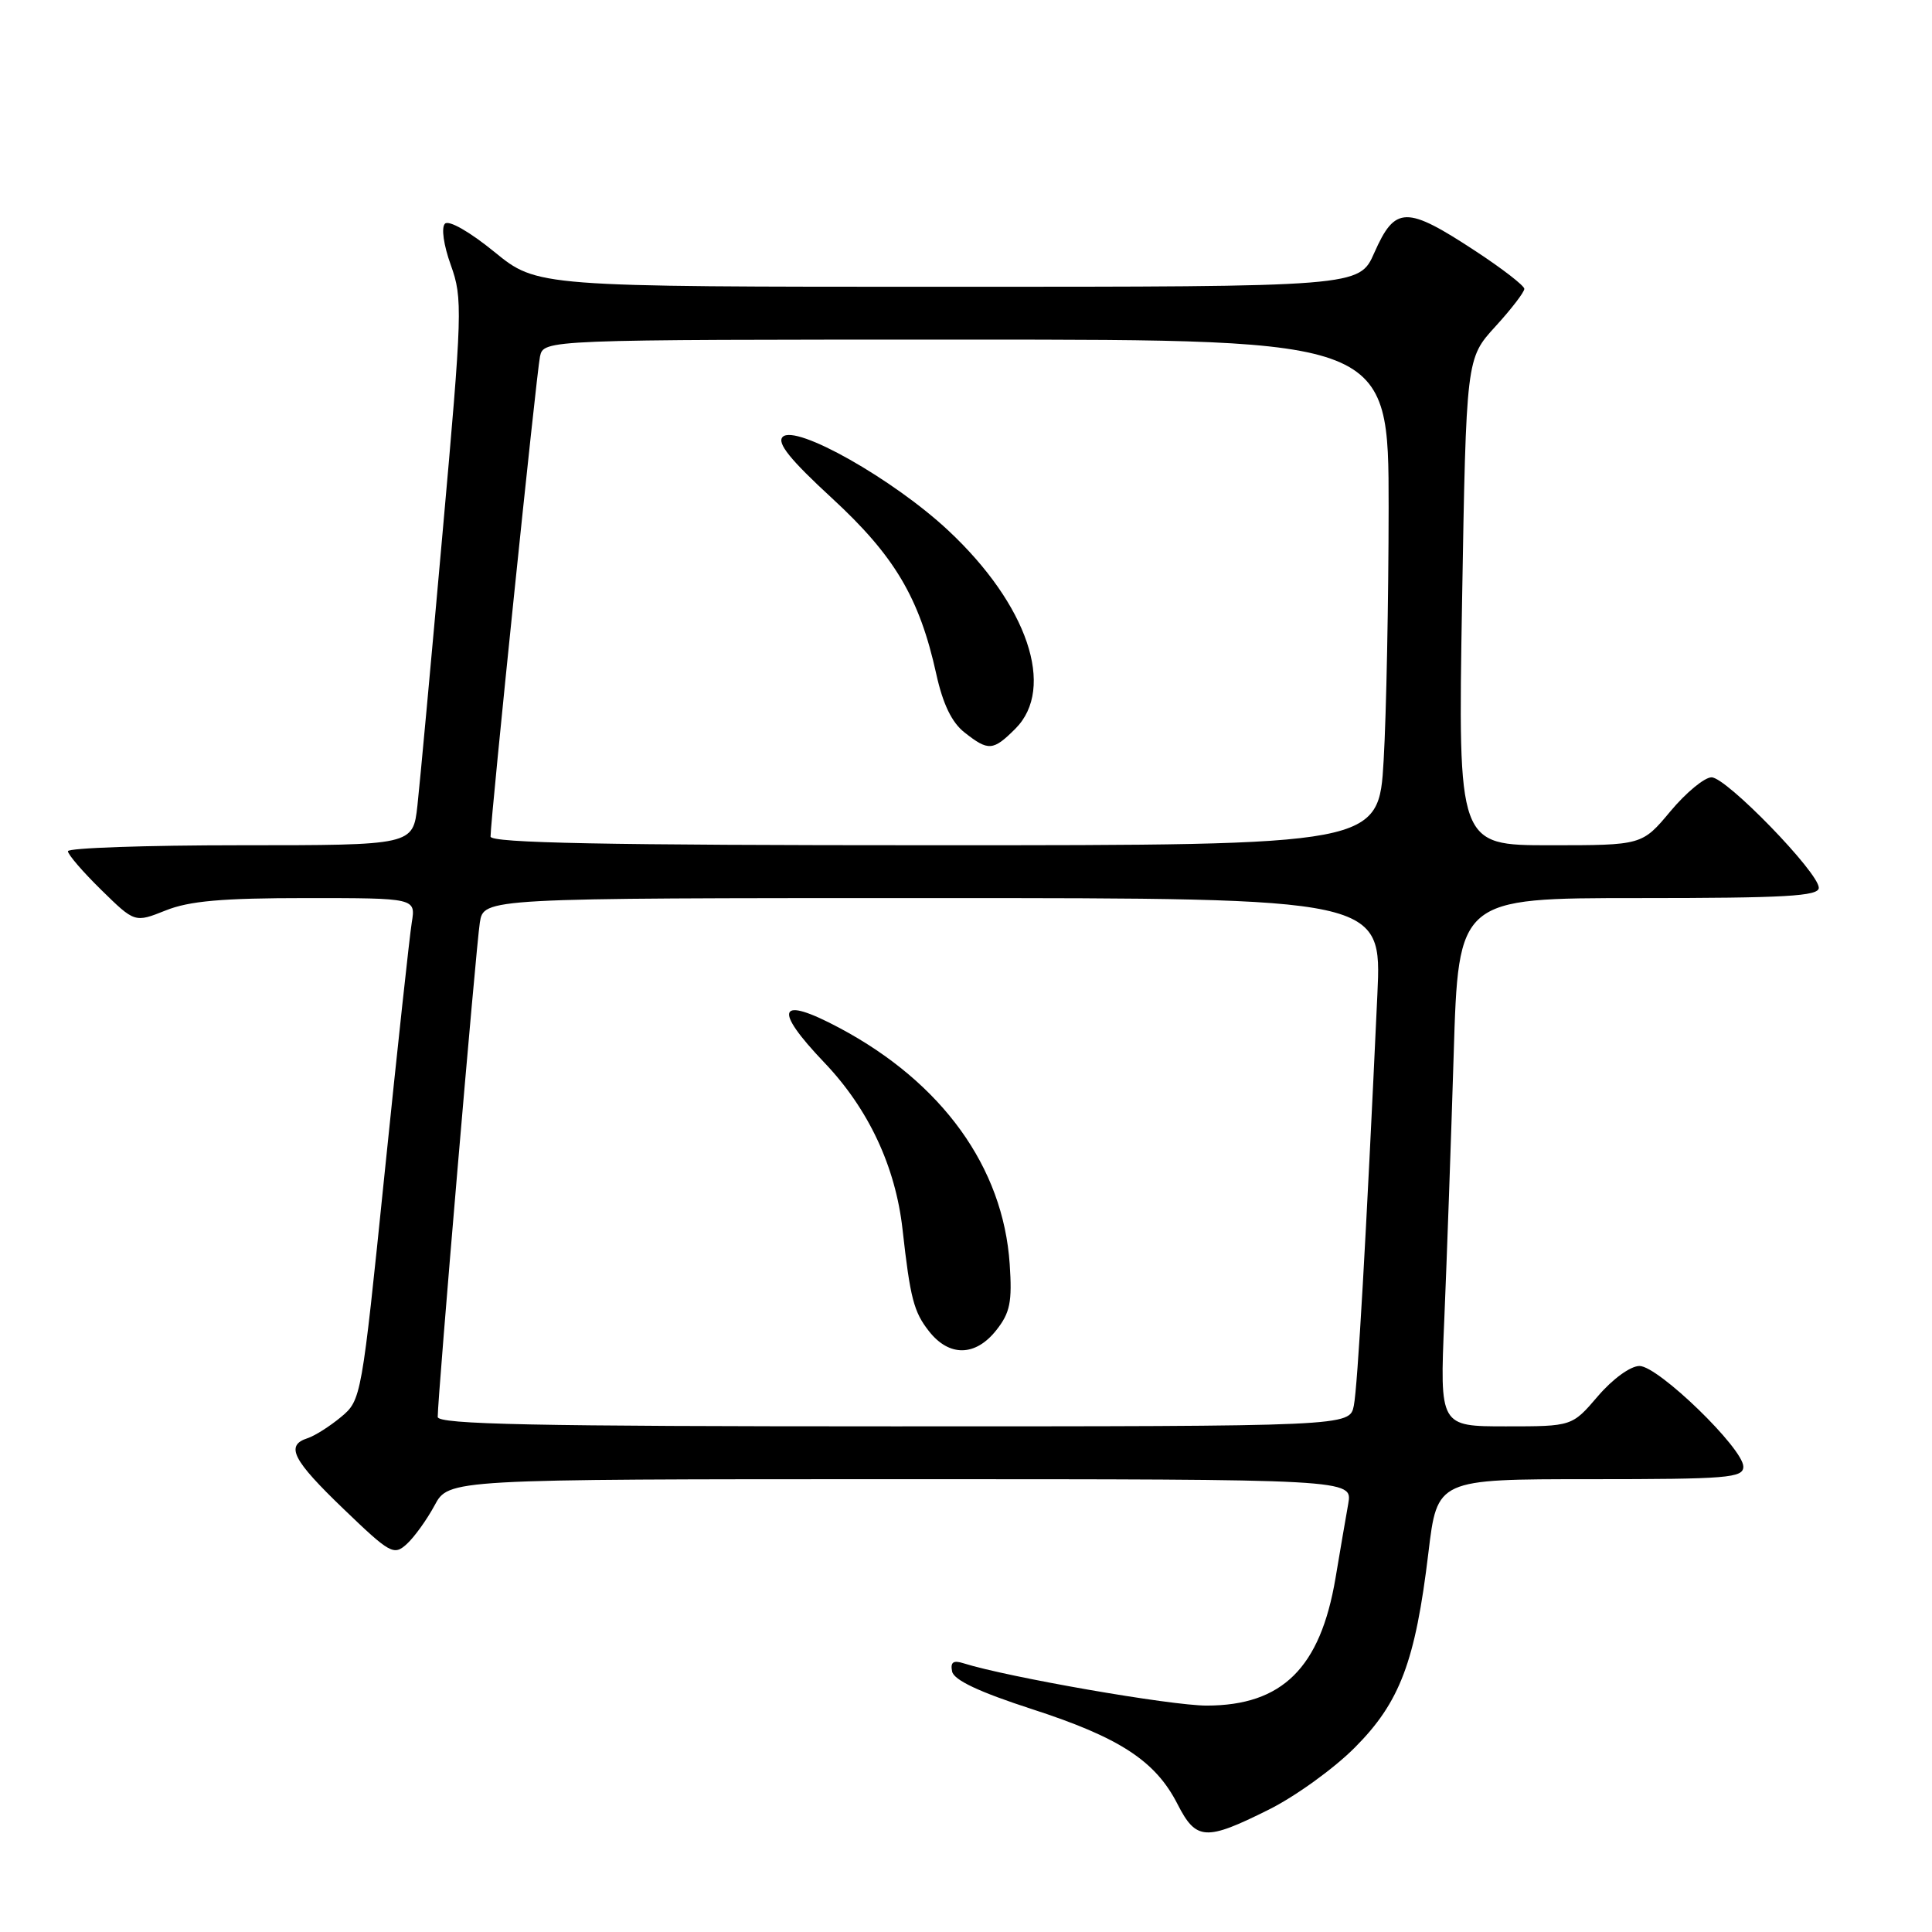 <?xml version="1.0" encoding="UTF-8" standalone="no"?>
<!DOCTYPE svg PUBLIC "-//W3C//DTD SVG 1.1//EN" "http://www.w3.org/Graphics/SVG/1.1/DTD/svg11.dtd" >
<svg xmlns="http://www.w3.org/2000/svg" xmlns:xlink="http://www.w3.org/1999/xlink" version="1.1" viewBox="0 0 256 256">
 <g >
 <path fill="currentColor"
d=" M 168.09 239.80 C 171.62 238.05 176.77 234.33 179.53 231.55 C 185.50 225.56 187.54 220.16 189.27 205.75 C 190.44 196.00 190.44 196.00 210.72 196.00 C 228.95 196.00 231.00 195.83 231.00 194.34 C 231.00 191.93 219.73 181.00 217.24 181.00 C 216.05 181.00 213.69 182.71 211.73 185.00 C 208.31 189.00 208.31 189.00 199.54 189.00 C 190.77 189.00 190.77 189.00 191.38 174.75 C 191.71 166.91 192.27 151.16 192.62 139.75 C 193.25 119.00 193.25 119.00 217.12 119.00 C 236.58 119.00 241.00 118.75 241.00 117.64 C 241.00 115.62 228.75 103.00 226.79 103.00 C 225.86 103.00 223.41 105.02 221.34 107.50 C 217.58 112.00 217.58 112.00 205.38 112.00 C 193.19 112.00 193.19 112.00 193.73 79.75 C 194.28 47.50 194.28 47.50 198.14 43.27 C 200.26 40.95 201.99 38.70 201.98 38.27 C 201.97 37.85 199.09 35.62 195.59 33.32 C 186.32 27.23 184.87 27.25 182.10 33.50 C 180.11 38.00 180.11 38.00 125.65 38.00 C 71.18 38.00 71.18 38.00 65.51 33.38 C 62.24 30.71 59.47 29.13 58.96 29.64 C 58.45 30.15 58.78 32.48 59.74 35.14 C 61.32 39.54 61.27 41.24 58.64 70.63 C 57.13 87.61 55.63 103.86 55.31 106.75 C 54.72 112.00 54.72 112.00 31.86 112.00 C 19.29 112.00 9.00 112.36 9.00 112.79 C 9.00 113.23 10.99 115.54 13.43 117.93 C 17.86 122.27 17.86 122.27 21.95 120.64 C 25.08 119.38 29.45 119.00 40.57 119.00 C 55.09 119.00 55.09 119.00 54.56 122.25 C 54.27 124.04 52.65 139.00 50.96 155.50 C 47.92 185.22 47.87 185.52 45.20 187.75 C 43.71 188.99 41.71 190.26 40.75 190.57 C 37.78 191.53 38.76 193.45 45.54 199.96 C 51.70 205.88 52.18 206.15 53.89 204.60 C 54.89 203.69 56.55 201.39 57.58 199.48 C 59.45 196.00 59.45 196.00 119.34 196.00 C 179.22 196.00 179.22 196.00 178.65 199.25 C 178.33 201.04 177.57 205.48 176.96 209.12 C 174.95 221.00 169.91 225.99 159.89 226.00 C 155.13 226.00 133.58 222.25 127.66 220.39 C 126.31 219.96 125.91 220.25 126.16 221.48 C 126.39 222.62 129.75 224.20 136.78 226.48 C 148.38 230.24 153.11 233.33 156.03 239.06 C 158.49 243.88 159.76 243.96 168.09 239.80 Z  M 58.00 187.75 C 57.99 185.18 63.08 125.37 63.58 122.25 C 64.09 119.00 64.09 119.00 123.59 119.00 C 183.10 119.00 183.10 119.00 182.51 131.75 C 181.01 164.21 179.89 183.73 179.39 186.25 C 178.84 189.00 178.84 189.00 118.42 189.00 C 70.75 189.00 58.00 188.74 58.00 187.75 Z  M 132.02 176.25 C 133.84 173.95 134.13 172.52 133.79 167.50 C 132.93 154.67 124.86 143.47 111.24 136.21 C 103.10 131.87 102.35 133.59 109.24 140.81 C 115.08 146.93 118.66 154.58 119.59 162.89 C 120.61 172.03 121.08 173.84 123.10 176.40 C 125.78 179.81 129.26 179.75 132.02 176.25 Z  M 65.00 110.85 C 65.00 108.48 71.09 49.41 71.55 47.25 C 72.04 45.00 72.04 45.00 128.02 45.00 C 184.00 45.00 184.00 45.00 184.00 67.25 C 183.99 79.49 183.70 94.56 183.34 100.75 C 182.69 112.00 182.69 112.00 123.85 112.00 C 80.15 112.00 65.00 111.70 65.00 110.85 Z  M 134.55 96.55 C 139.91 91.18 136.17 80.13 125.66 70.30 C 118.40 63.51 105.43 56.17 103.71 57.89 C 102.91 58.69 104.70 60.91 110.25 66.02 C 118.54 73.66 121.84 79.22 124.06 89.31 C 124.94 93.30 126.12 95.74 127.81 97.06 C 130.97 99.55 131.59 99.51 134.55 96.55 Z "/>
</g>
</svg>